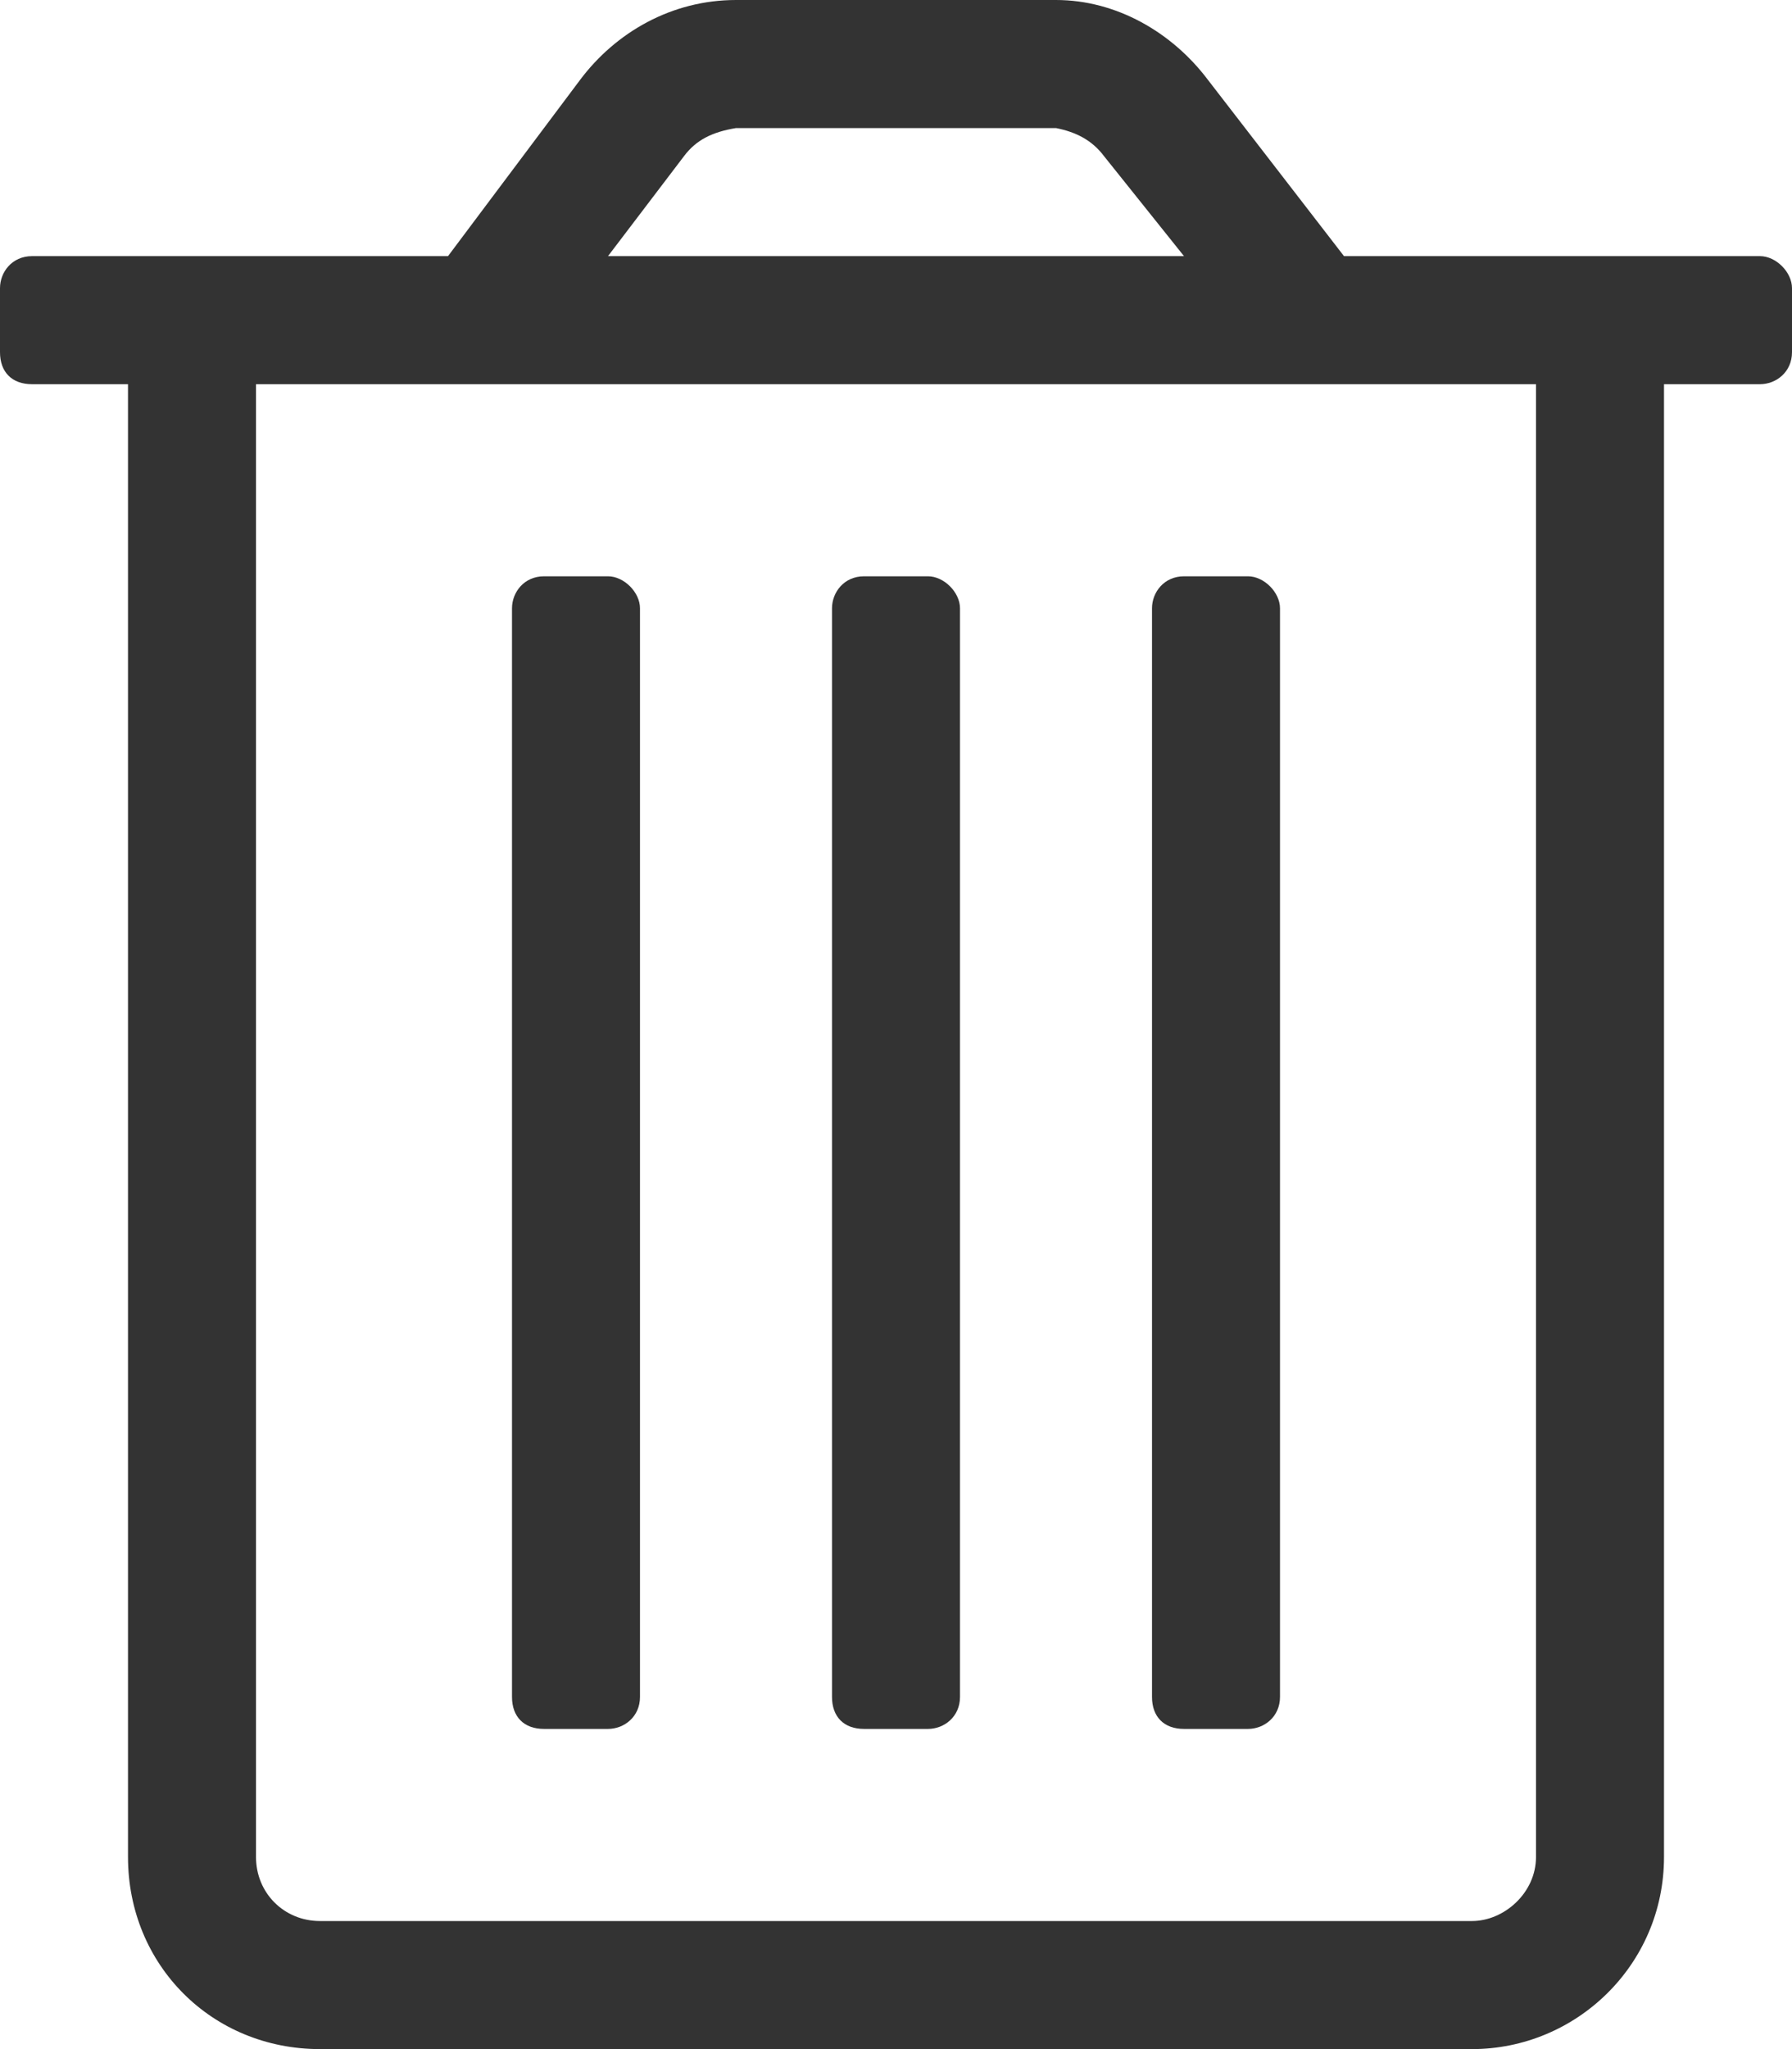 <svg width="14" height="16" viewBox="0 0 14 16" fill="none" xmlns="http://www.w3.org/2000/svg">
<path d="M9.25 13.5L9.75 13.5C9.875 13.5 10 13.406 10 13.25L10 4.75C10 4.625 9.875 4.5 9.75 4.5L9.25 4.5C9.094 4.5 9 4.625 9 4.75L9 13.25C9 13.406 9.094 13.5 9.25 13.5ZM4.25 13.5L4.75 13.5C4.875 13.5 5 13.406 5 13.25L5 4.75C5 4.625 4.875 4.5 4.75 4.5L4.25 4.5C4.094 4.5 4 4.625 4 4.75L4 13.25C4 13.406 4.094 13.5 4.25 13.5ZM13.75 2L10.5 2L9.438 0.625C9.156 0.25 8.719 1.87413e-06 8.25 1.79217e-06L5.75 1.35505e-06C5.25 1.26763e-06 4.812 0.25 4.531 0.625L3.5 2L0.25 2C0.094 2 1.5358e-06 2.125 1.51395e-06 2.25L1.42652e-06 2.75C1.3992e-06 2.906 0.094 3 0.25 3L1 3L1 14.5C1 15.344 1.656 16 2.5 16L11.5 16C12.312 16 13 15.344 13 14.5L13 3L13.75 3C13.875 3 14 2.906 14 2.75L14 2.25C14 2.125 13.875 2 13.75 2ZM5.344 1.219C5.438 1.094 5.562 1.031 5.75 1L8.25 1C8.406 1.031 8.531 1.094 8.625 1.219L9.25 2L4.75 2L5.344 1.219ZM12 14.5C12 14.781 11.75 15 11.5 15L2.5 15C2.219 15 2 14.781 2 14.5L2 3L12 3L12 14.5ZM6.75 13.5L7.25 13.5C7.375 13.5 7.5 13.406 7.5 13.25L7.5 4.75C7.5 4.625 7.375 4.5 7.25 4.5L6.75 4.5C6.594 4.5 6.5 4.625 6.5 4.75L6.5 13.25C6.5 13.406 6.594 13.5 6.75 13.5Z" fill="black" fill-opacity="0.8"/>
</svg>
